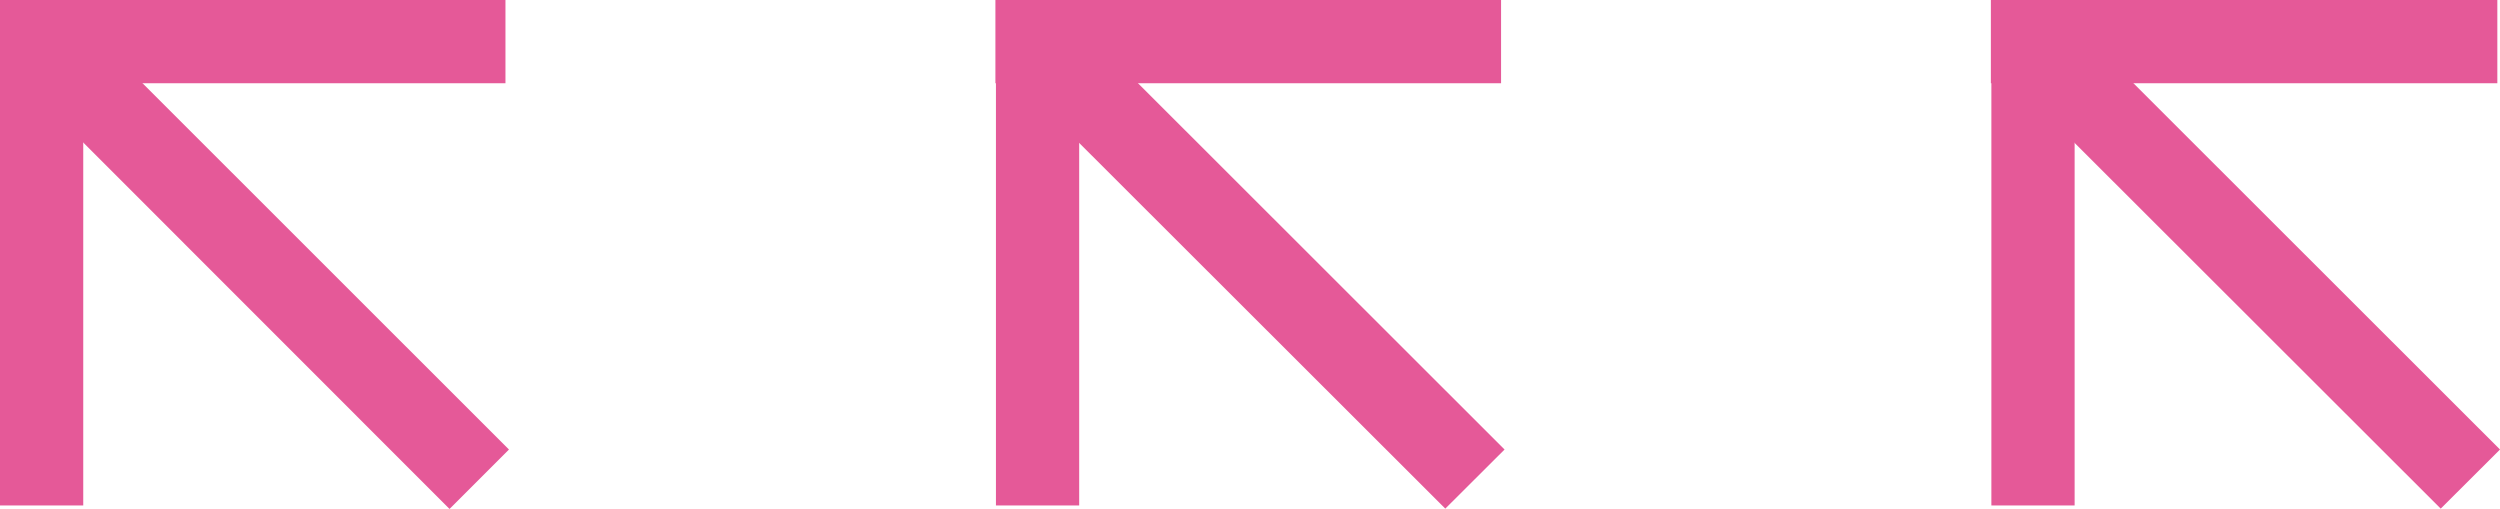 <svg xmlns="http://www.w3.org/2000/svg" viewBox="0 0 150.16 30.57"><defs><style>.cls-1{fill:#e55998;}</style></defs><title>Asset 9mdpi</title><g id="Layer_2" data-name="Layer 2"><g id="Layer_1-2" data-name="Layer 1"><g id="a0d17603-c1e7-4c95-aeaa-d8c79fa6fcc5"><g id="a0d17603-c1e7-4c95-aeaa-d8c79fa6fcc5-child-0"><path class="cls-1" d="M.72,4.28,4.28.72,30.57,27,27,30.57Z"/></g></g><g id="_439cec78-6bf0-4cff-a726-6a04a66b37f5" data-name="439cec78-6bf0-4cff-a726-6a04a66b37f5"><g id="_439cec78-6bf0-4cff-a726-6a04a66b37f5-child-0" data-name="439cec78-6bf0-4cff-a726-6a04a66b37f5-child-0"><path class="cls-1" d="M0,5V0H30.36V5Z"/></g></g><g id="_13cc3471-dbdb-49b8-a979-abe89fea4e44" data-name="13cc3471-dbdb-49b8-a979-abe89fea4e44"><g id="_13cc3471-dbdb-49b8-a979-abe89fea4e44-child-0" data-name="13cc3471-dbdb-49b8-a979-abe89fea4e44-child-0"><path class="cls-1" d="M5,30.36H0V0H5Z"/></g></g><g id="_508cb991-1e6a-433e-9a66-4a34b76cfb4f" data-name="508cb991-1e6a-433e-9a66-4a34b76cfb4f"><g id="_508cb991-1e6a-433e-9a66-4a34b76cfb4f-child-0" data-name="508cb991-1e6a-433e-9a66-4a34b76cfb4f-child-0"><path class="cls-1" d="M120.3,4.28,123.86.72,150.16,27l-3.56,3.55Z"/></g></g><g id="_9504534c-934f-4a28-a542-d303d22ae38b" data-name="9504534c-934f-4a28-a542-d303d22ae38b"><g id="_9504534c-934f-4a28-a542-d303d22ae38b-child-0" data-name="9504534c-934f-4a28-a542-d303d22ae38b-child-0"><path class="cls-1" d="M119.58,5V0H150V5Z"/></g></g><g id="_643e2982-7bdf-4c03-b2cd-e989400c4166" data-name="643e2982-7bdf-4c03-b2cd-e989400c4166"><g id="_643e2982-7bdf-4c03-b2cd-e989400c4166-child-0" data-name="643e2982-7bdf-4c03-b2cd-e989400c4166-child-0"><path class="cls-1" d="M124.61,30.36h-5V0h5Z"/></g></g><g id="_0cacc170-65cf-441c-a450-71707a3b166a" data-name="0cacc170-65cf-441c-a450-71707a3b166a"><g id="_0cacc170-65cf-441c-a450-71707a3b166a-child-0" data-name="0cacc170-65cf-441c-a450-71707a3b166a-child-0"><path class="cls-1" d="M60.51,4.28,64.07.72,90.37,27l-3.56,3.55Z"/></g></g><g id="_4dea6b9f-55e5-4354-bb52-68fb6daa71ea" data-name="4dea6b9f-55e5-4354-bb52-68fb6daa71ea"><g id="_4dea6b9f-55e5-4354-bb52-68fb6daa71ea-child-0" data-name="4dea6b9f-55e5-4354-bb52-68fb6daa71ea-child-0"><path class="cls-1" d="M59.79,5V0H90.16V5Z"/></g></g><g id="fc969f27-48c7-4392-a2ad-ed3b65623f5f"><g id="fc969f27-48c7-4392-a2ad-ed3b65623f5f-child-0"><path class="cls-1" d="M64.82,30.36h-5V0h5Z"/></g></g></g></g></svg>